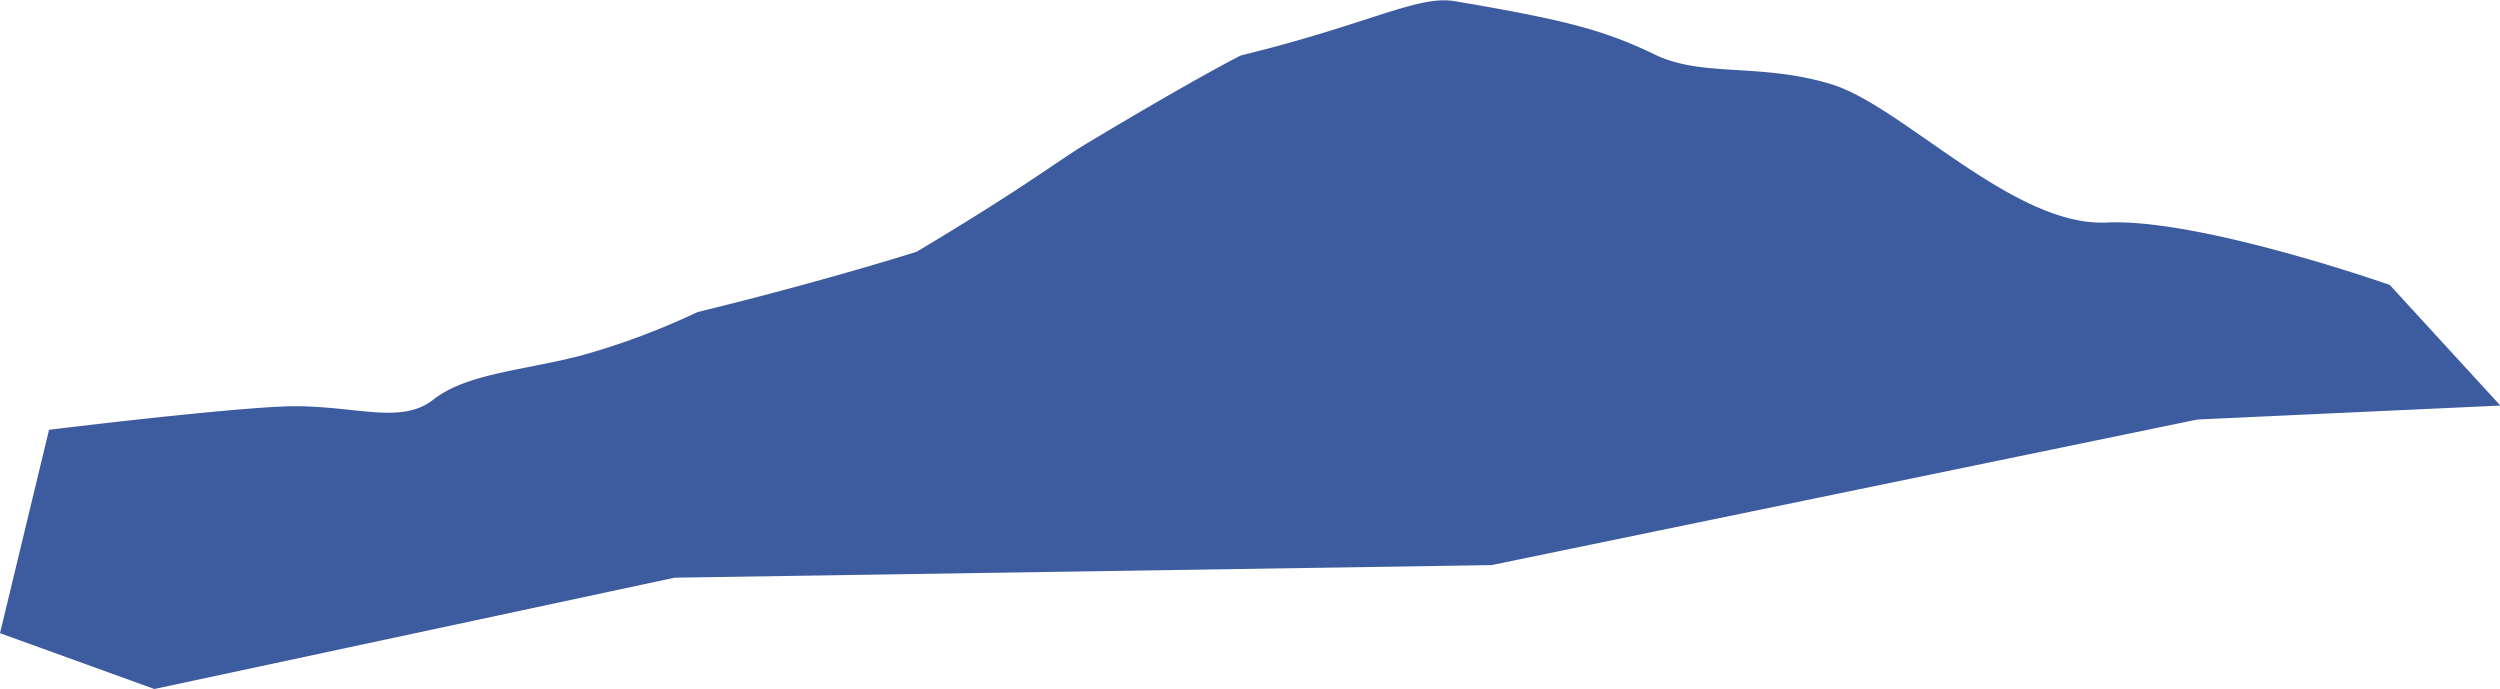 <svg xmlns="http://www.w3.org/2000/svg" viewBox="0 0 398.15 109.73"><defs><style>.cls-1{fill:#3d5ca0;}</style></defs><g id="Layer_2" data-name="Layer 2"><g id="OBJECTS_copy" data-name="OBJECTS copy"><path class="cls-1" d="M7.81,68.45s25.89-3.19,37-3.7S63.58,67.9,69,63.65,83.62,59,92.81,56.55a116.38,116.38,0,0,0,18.28-6.85C131.32,44.77,146,40.09,146,40.09c18.1-10.84,22-14.19,27.11-17.26,18.09-10.84,24.51-14,24.51-14,20.23-4.93,28.14-9.63,34-8.65,18.74,3.14,24.4,4.89,32,8.54s16.79,1.23,28.11,4.72,28.93,22.7,43.78,22,45.09,9.94,45.09,9.94l17.61,19.21-48.24,2.22L237.53,90l-130.08,2L24.58,109.73,0,100.84Z"/></g></g></svg>